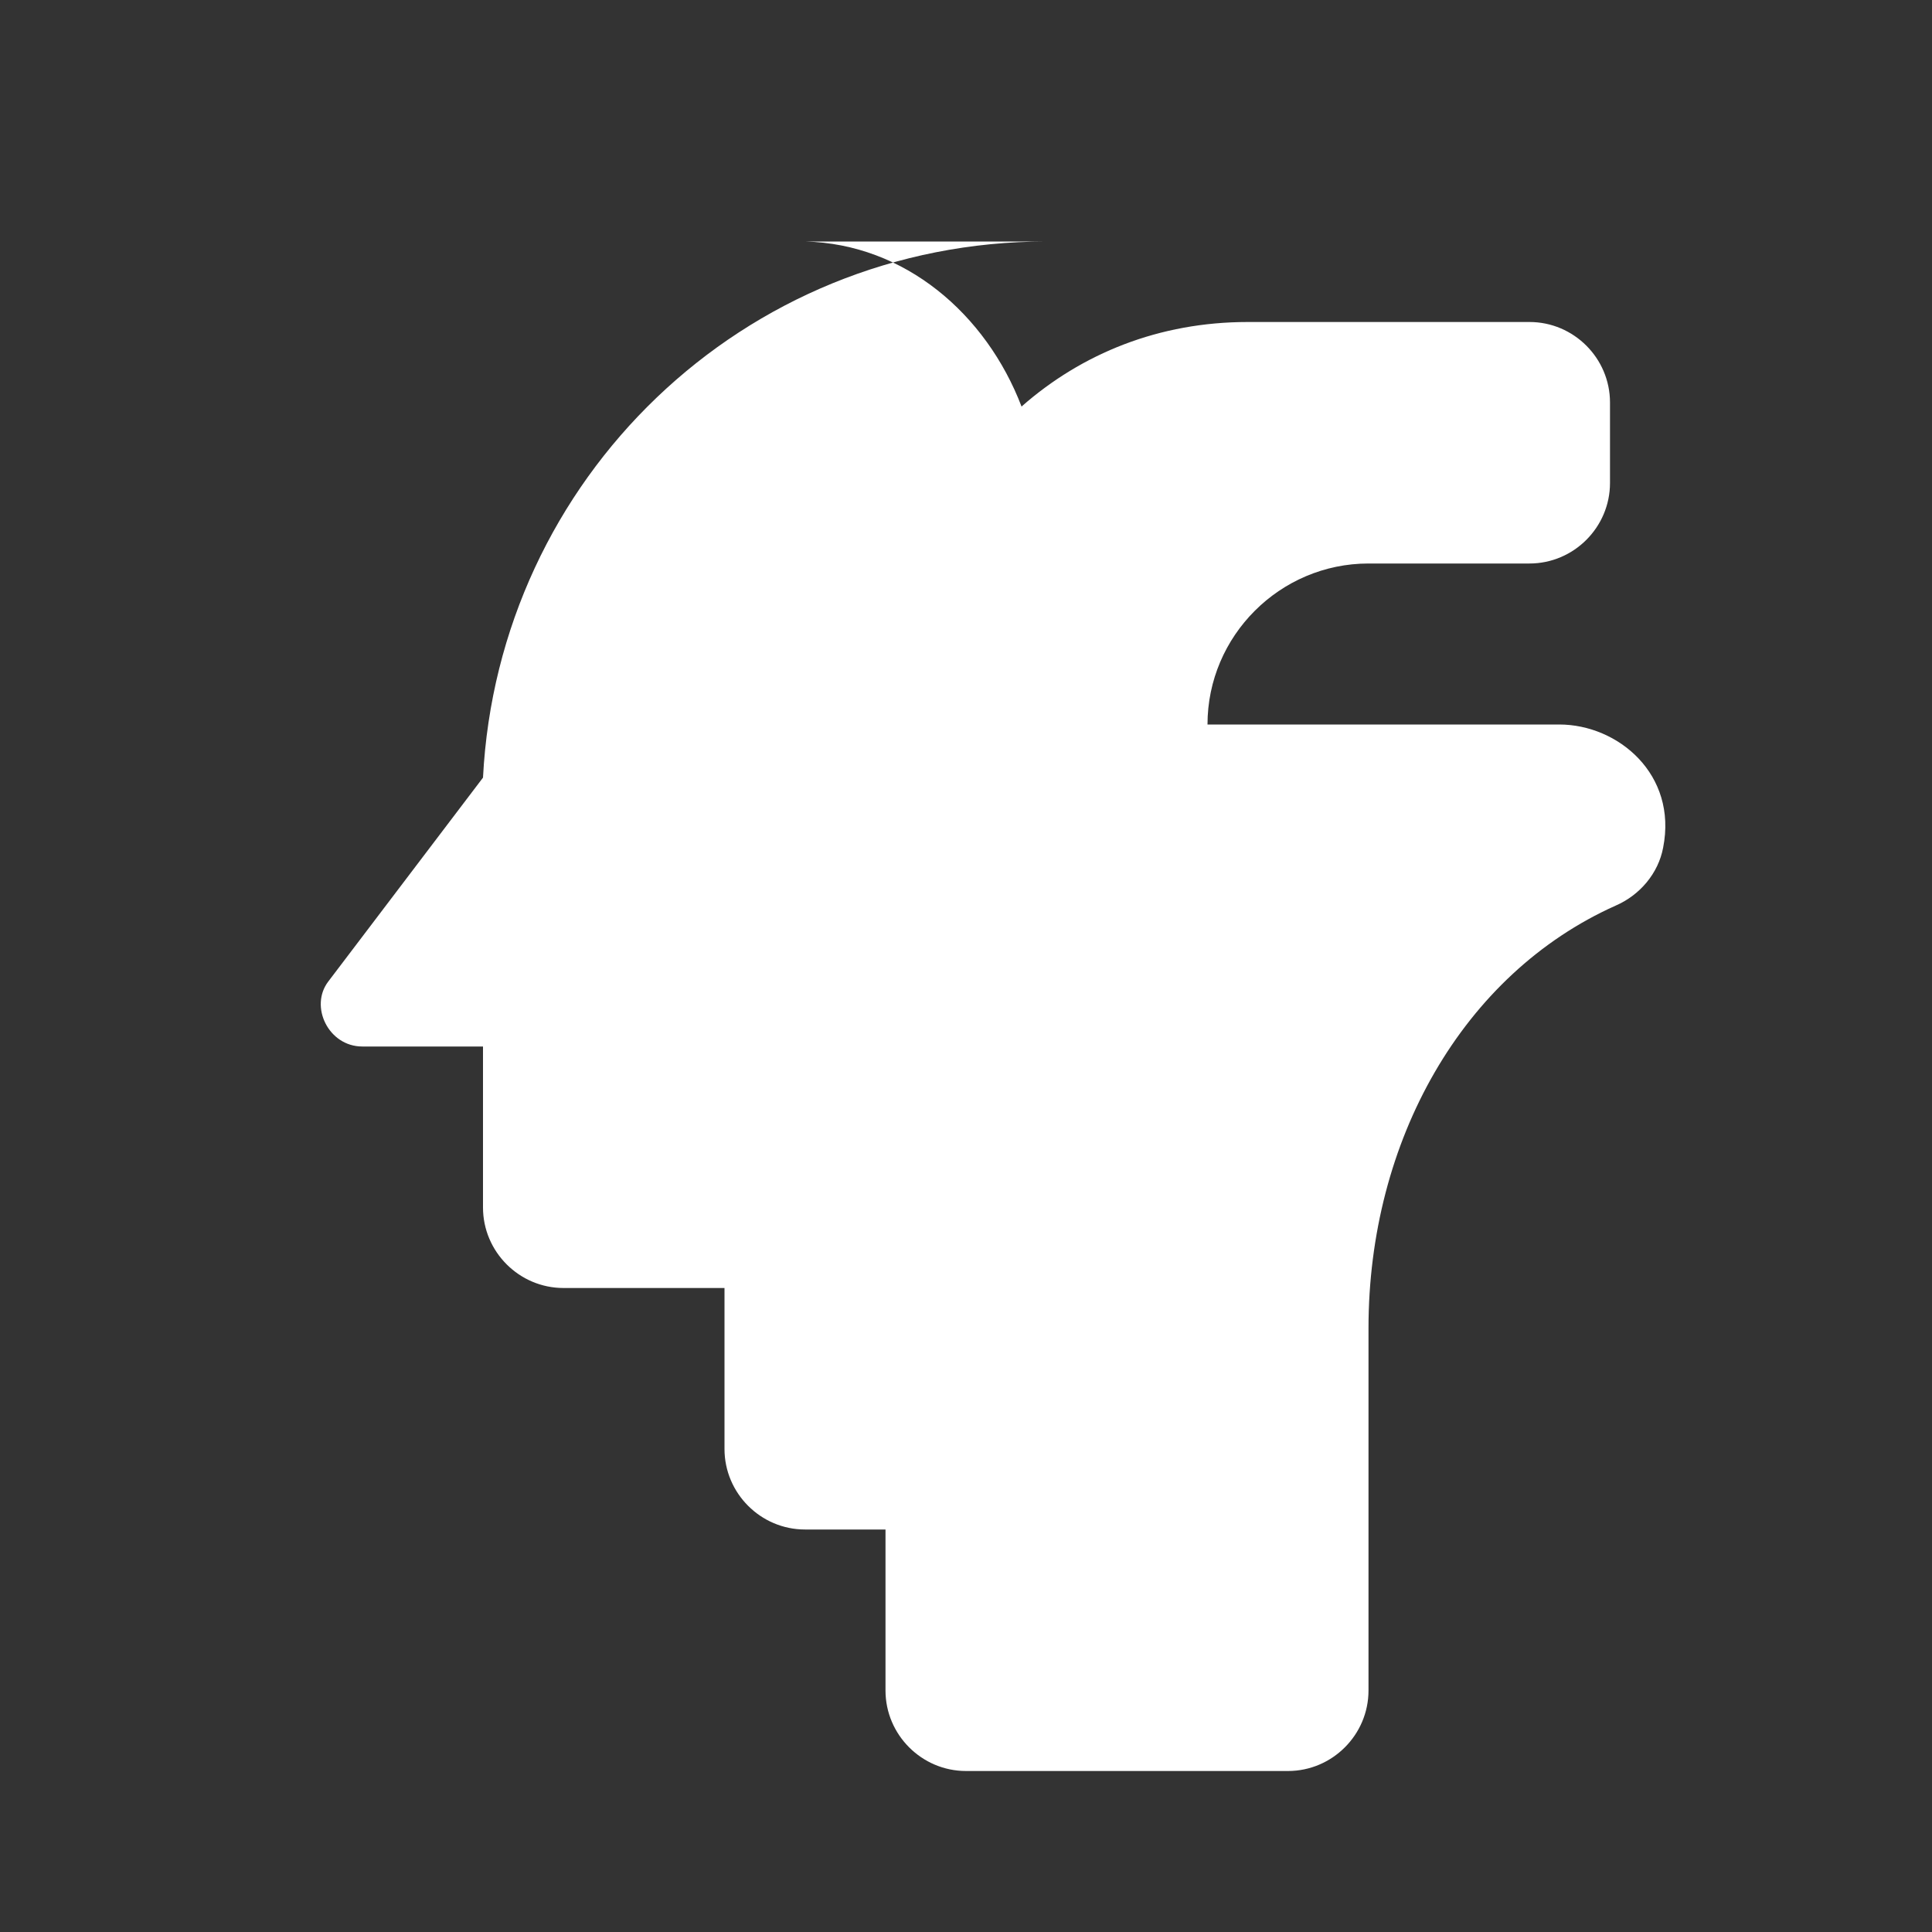 <?xml version="1.0" encoding="UTF-8"?>
<svg width="24px" height="24px" viewBox="0 0 24 24" version="1.1" xmlns="http://www.w3.org/2000/svg">
  <rect x="0" y="0" width="24" height="24" fill="#333333" stroke="none"/>
  <path d="M13,3 C9.23,3 6.19,5.95 6,9.66 L4.08,12.19 C3.84,12.5 4.08,13 4.5,13 L6,13 L6,15 C6,15.55 6.45,16 7,16 L9,16 L9,18 C9,18.55 9.45,19 10,19 L11,19 L11,21 C11,21.55 11.45,22 12,22 L16,22 C16.55,22 17,21.55 17,21 L17,16.5 C17,14.17 18.17,12.1 20.07,11.25 C20.37,11.12 20.6,10.85 20.66,10.53 C20.84,9.62 20.1,9 19.37,9 L15,9 C15,7.9 15.9,7 17,7 L19,7 C19.55,7 20,6.55 20,6 L20,5 C20,4.45 19.55,4 19,4 L15.5,4 C14.4,4 13.44,4.39 12.69,5.05 C12.25,3.9 11.24,3.03 10,3 L13,3 Z" fill="#ffffff"/>
</svg>